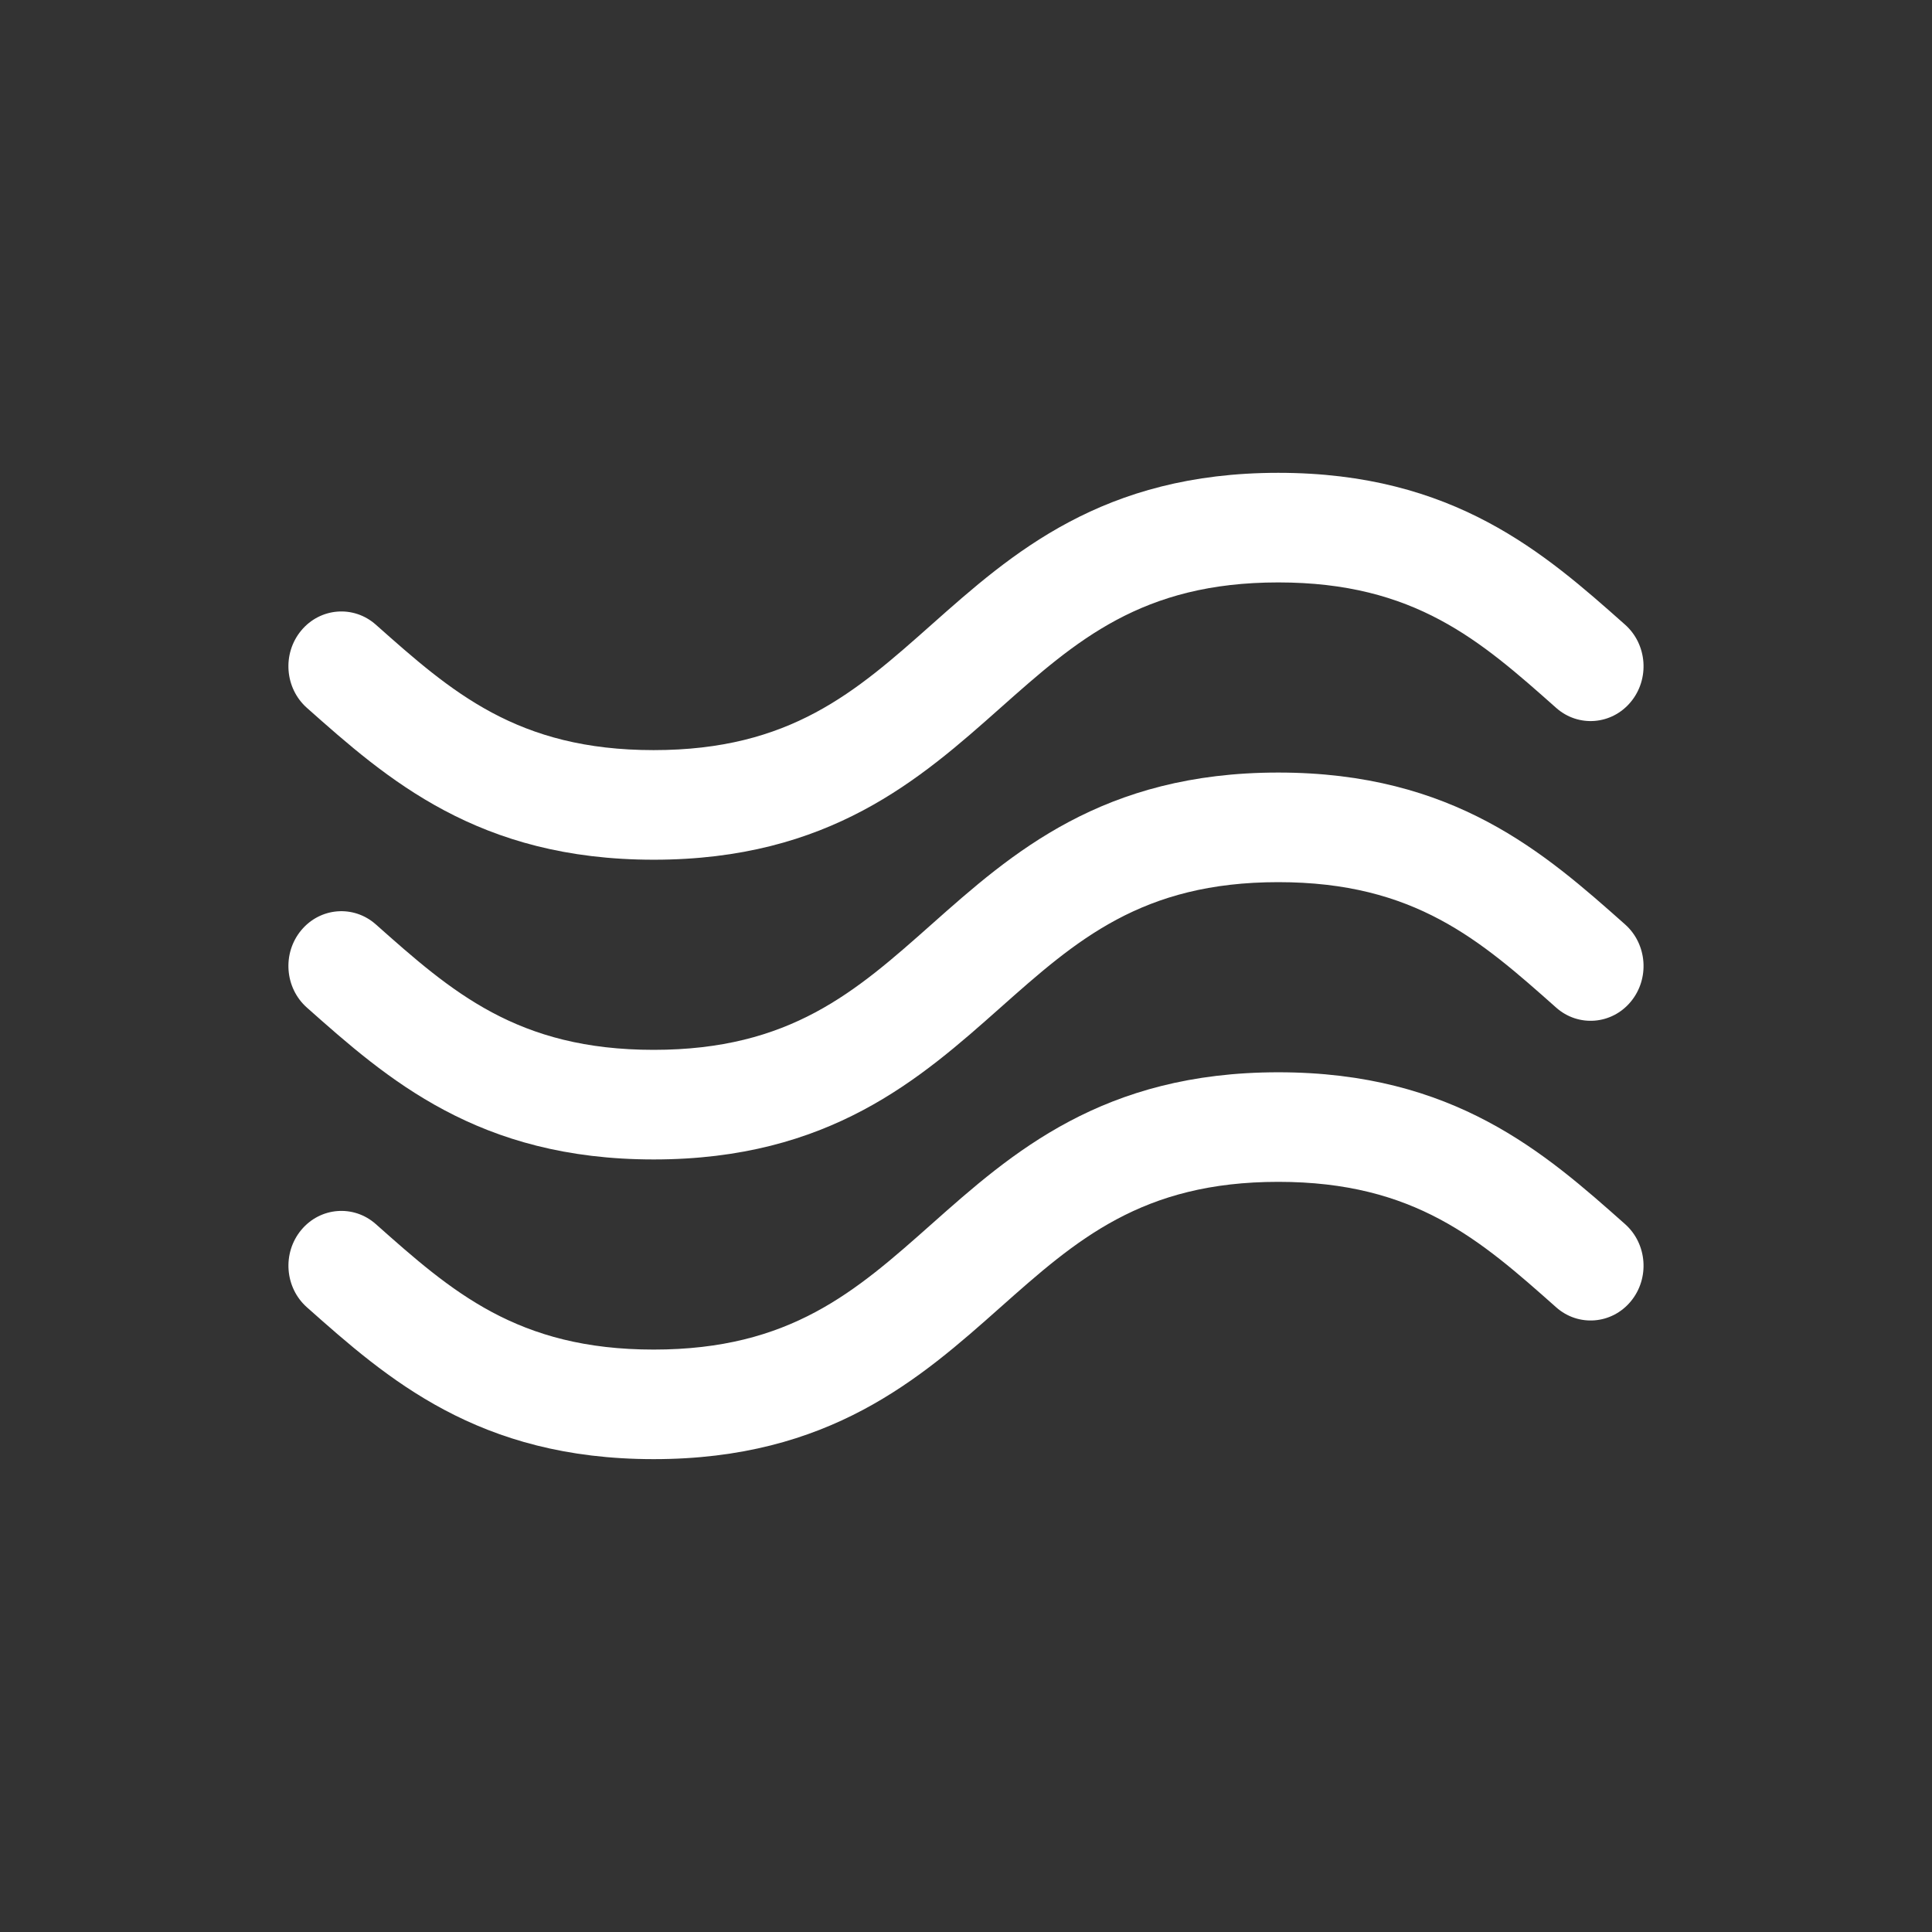 <svg enable-background="new 250 250 100 100" height="100" viewBox="250 250 100 100" width="100" xmlns="http://www.w3.org/2000/svg"><rect x="250" y="250" width="100" height="100" fill="#333333" stroke="none"/><g fill="#fff"><path d="m283.834 310.013c9.097 0 13.8-4.176 17.949-7.86 3.924-3.484 7.313-6.493 14.381-6.493 7.069 0 10.458 3.009 14.382 6.493 1.148 1.02 2.878.883 3.863-.306.986-1.189.853-2.98-.296-4-4.15-3.684-8.852-7.86-17.949-7.86-9.096 0-13.799 4.175-17.949 7.86-3.924 3.484-7.313 6.493-14.382 6.493-7.068 0-10.457-3.009-14.38-6.493-1.149-1.02-2.878-.883-3.864.306s-.853 2.98.296 4c4.151 3.684 8.853 7.86 17.949 7.86z"/><path d="m283.834 294.499c9.097 0 13.8-4.175 17.949-7.86 3.924-3.484 7.313-6.493 14.381-6.493 7.069 0 10.457 3.009 14.382 6.493 1.148 1.02 2.878.883 3.863-.307.986-1.189.853-2.98-.296-4-4.149-3.684-8.852-7.859-17.949-7.859s-13.799 4.175-17.949 7.86c-3.924 3.484-7.313 6.493-14.382 6.493-7.068 0-10.457-3.009-14.38-6.493-1.149-1.02-2.878-.883-3.864.306s-.853 2.98.296 4c4.151 3.685 8.853 7.86 17.949 7.86z"/><path d="m316.165 305.501c-9.096 0-13.799 4.175-17.949 7.86-3.924 3.484-7.313 6.493-14.382 6.493-7.068 0-10.456-3.009-14.38-6.493l-.001-.001c-1.148-1.02-2.878-.883-3.863.306s-.853 2.98.296 3.999c4.15 3.685 8.852 7.86 17.948 7.86 9.097 0 13.8-4.175 17.949-7.86 3.924-3.484 7.313-6.493 14.381-6.493s10.458 3.009 14.382 6.493c1.148 1.02 2.878.883 3.863-.306.986-1.189.853-2.98-.296-3.999-4.148-3.683-8.851-7.859-17.948-7.859z"/></g></svg>